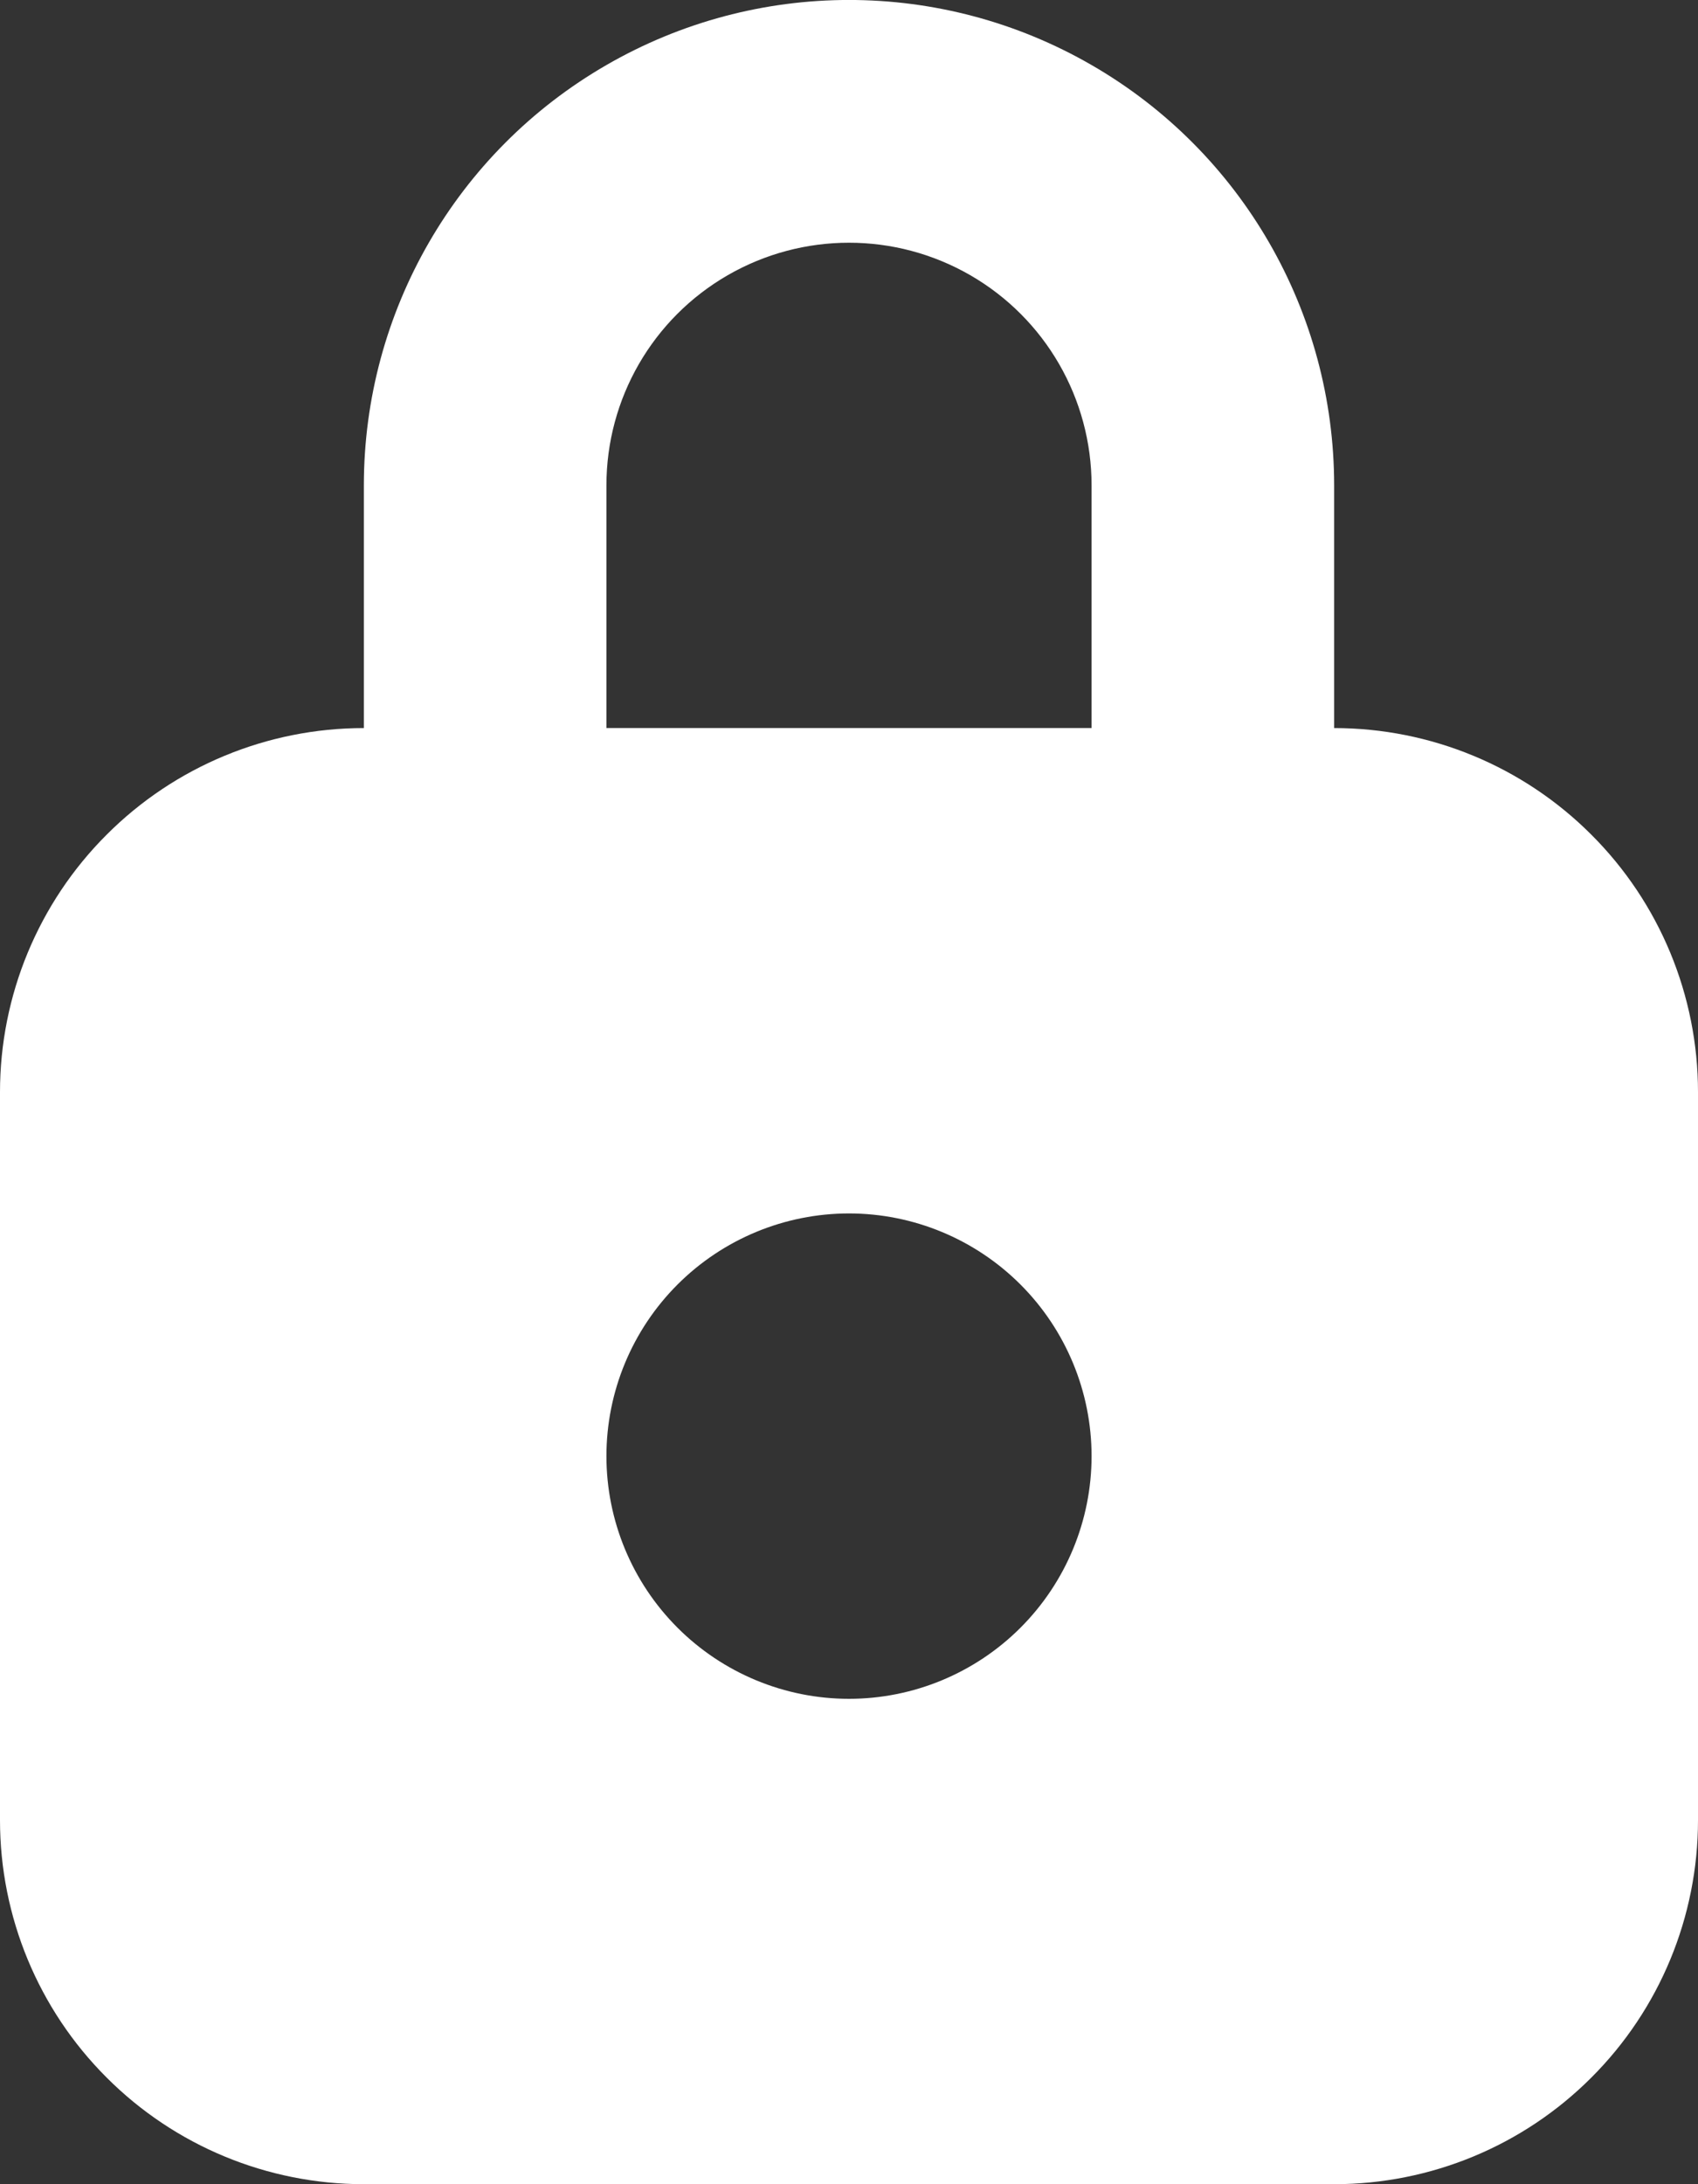 <svg width="14" height="18" viewBox="0 0 14 18" fill="none" xmlns="http://www.w3.org/2000/svg">
<rect x="0" y="0" width="14" height="18" fill="#333333" stroke="none"/>
<path d="M11 6V4C11 2.571 10.238 1.25 9 0.536C7.762 -0.179 6.238 -0.179 5 0.536C3.762 1.25 3 2.571 3 4V6C2.204 6 1.441 6.316 0.879 6.879C0.316 7.441 0 8.204 0 9V15C0 15.796 0.316 16.559 0.879 17.121C1.441 17.684 2.204 18 3 18H11C11.796 18 12.559 17.684 13.121 17.121C13.684 16.559 14 15.796 14 15V9C14 8.204 13.684 7.441 13.121 6.879C12.559 6.316 11.796 6 11 6ZM5 4C5 3.285 5.381 2.625 6 2.268C6.619 1.911 7.381 1.911 8 2.268C8.619 2.625 9 3.285 9 4V6H5V4ZM7 14C6.47 14 5.961 13.789 5.586 13.414C5.211 13.039 5 12.53 5 12C5 11.47 5.211 10.961 5.586 10.586C5.961 10.211 6.47 10 7 10C7.53 10 8.039 10.211 8.414 10.586C8.789 10.961 9 11.47 9 12C9 12.53 8.789 13.039 8.414 13.414C8.039 13.789 7.53 14 7 14Z" fill="#fff"/>
</svg>
